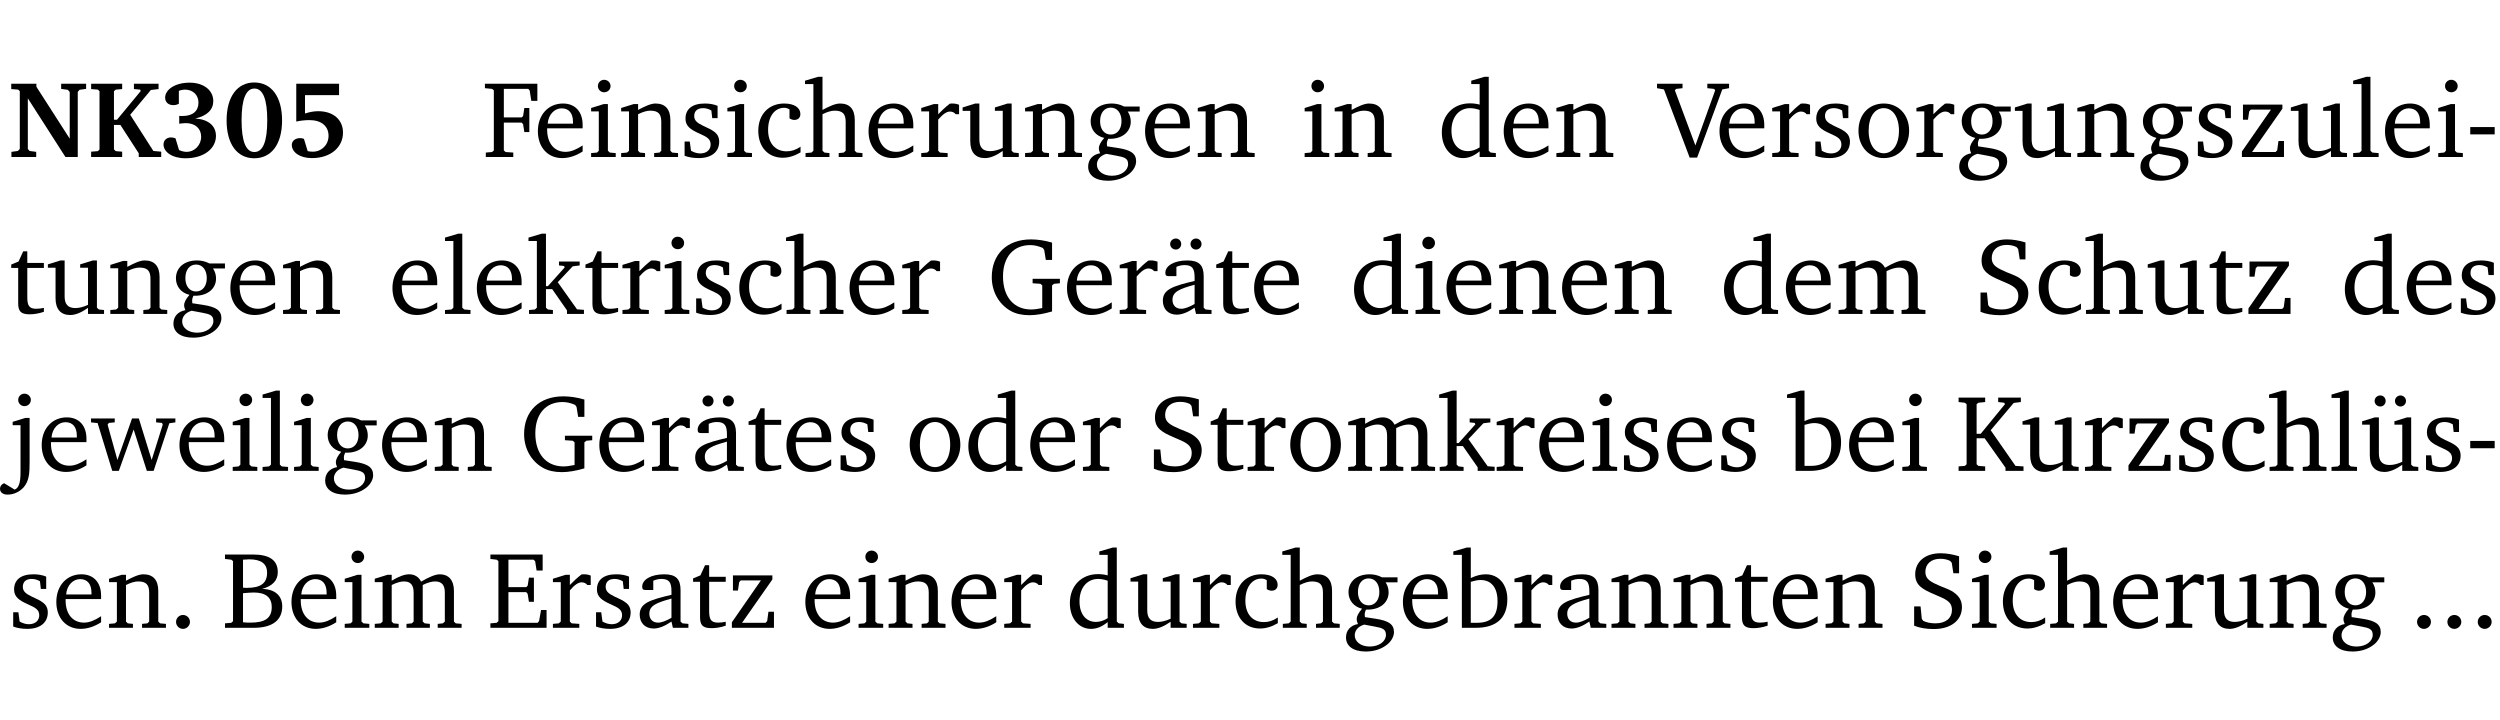 <?xml version="1.0" encoding="UTF-8" standalone="no"?>
<svg
   width="219.025pt"
   height="63.08pt"
   viewBox="0 0 219.025 63.08"
   version="1.2"
   id="svg535"
   sodipodi:docname="bd064799b044.pdf"
   xmlns:inkscape="http://www.inkscape.org/namespaces/inkscape"
   xmlns:sodipodi="http://sodipodi.sourceforge.net/DTD/sodipodi-0.dtd"
   xmlns:xlink="http://www.w3.org/1999/xlink"
   xmlns="http://www.w3.org/2000/svg"
   xmlns:svg="http://www.w3.org/2000/svg">
  <sodipodi:namedview
     id="namedview537"
     pagecolor="#ffffff"
     bordercolor="#000000"
     borderopacity="0.25"
     inkscape:showpageshadow="2"
     inkscape:pageopacity="0.0"
     inkscape:pagecheckerboard="0"
     inkscape:deskcolor="#d1d1d1"
     inkscape:document-units="pt" />
  <defs
     id="defs118">
    <g
       id="g116">
      <symbol
         overflow="visible"
         id="glyph0-0">
        <path
           style="stroke:none"
           d=""
           id="path2" />
      </symbol>
      <symbol
         overflow="visible"
         id="glyph0-1">
        <path
           style="stroke:none"
           d="M 0.25,0 H 2.422 V -0.453 L 1.844,-0.531 1.688,-0.703 v -4.438 L 4.984,0 H 6.062 v -5.703 l 0.156,-0.188 0.578,-0.078 v -0.453 h -2.188 v 0.453 l 0.578,0.078 0.172,0.188 v 4.094 L 2.438,-6.156 V -6.422 H 0.234 v 0.469 l 0.609,0.047 0.141,0.141 v 5.062 L 0.812,-0.531 0.25,-0.453 Z m 0,0"
           id="path5" />
      </symbol>
      <symbol
         overflow="visible"
         id="glyph0-2">
        <path
           style="stroke:none"
           d="M 0.281,0 H 3 V -0.469 L 2.438,-0.516 2.281,-0.672 V -2.812 h 0.562 l 1.609,2.484 V 0 h 1.969 V -0.469 L 5.734,-0.531 3.703,-3.703 5.516,-5.875 6.188,-5.953 v -0.469 H 4.031 v 0.469 L 4.578,-5.906 4.625,-5.781 2.547,-3.266 H 2.281 v -2.5 L 2.438,-5.906 3,-5.953 v -0.469 H 0.281 v 0.469 L 0.875,-5.906 1.016,-5.766 v 5.094 L 0.875,-0.516 0.281,-0.469 Z m 0,0"
           id="path8" />
      </symbol>
      <symbol
         overflow="visible"
         id="glyph0-3">
        <path
           style="stroke:none"
           d="m 3.188,-3.375 c 1.047,-0.234 1.578,-0.781 1.578,-1.531 0,-0.922 -0.812,-1.609 -2.078,-1.609 -1.297,0 -2.141,0.625 -2.141,1.312 0,0.391 0.281,0.656 0.703,0.656 0.188,0 0.344,-0.031 0.5,-0.125 v -1.125 C 1.938,-5.875 2.125,-5.906 2.281,-5.906 c 0.703,0 1.188,0.469 1.188,1.141 0,0.734 -0.5,1.172 -1.406,1.172 -0.078,0 -0.172,0 -0.281,-0.016 v 0.688 C 2.047,-2.953 2.25,-2.969 2.375,-2.969 c 0.812,0 1.328,0.484 1.328,1.188 0,0.734 -0.562,1.328 -1.281,1.328 -0.188,0 -0.406,-0.047 -0.656,-0.156 l -0.312,-1.031 C 1.312,-1.688 1.188,-1.719 1.078,-1.719 c -0.406,0 -0.672,0.25 -0.672,0.625 0,0.641 0.75,1.203 1.922,1.203 C 3.984,0.109 5,-0.766 5,-1.844 5,-2.719 4.359,-3.297 3.188,-3.375 Z m 0,0"
           id="path11" />
      </symbol>
      <symbol
         overflow="visible"
         id="glyph0-4">
        <path
           style="stroke:none"
           d="m 2.797,-6.531 c -1.469,0 -2.422,1.219 -2.422,3.328 0,2.109 0.953,3.312 2.422,3.312 1.484,0 2.438,-1.203 2.438,-3.312 0,-2.109 -0.953,-3.328 -2.438,-3.328 z M 2.812,-6 c 0.75,0 1.125,0.938 1.125,2.781 0,1.859 -0.375,2.781 -1.125,2.781 -0.75,0 -1.125,-0.938 -1.125,-2.797 C 1.688,-5.078 2.078,-6 2.812,-6 Z m 0,0"
           id="path14" />
      </symbol>
      <symbol
         overflow="visible"
         id="glyph0-5">
        <path
           style="stroke:none"
           d="m 0.922,-6.422 v 3.312 c 0.375,-0.078 0.766,-0.125 1.156,-0.125 1.047,0 1.672,0.531 1.672,1.375 0,0.797 -0.609,1.391 -1.375,1.391 -0.156,0 -0.297,-0.016 -0.453,-0.047 L 1.594,-1.594 c -0.125,-0.047 -0.25,-0.062 -0.344,-0.062 -0.438,0 -0.719,0.266 -0.719,0.594 0,0.625 0.672,1.156 1.766,1.156 1.641,0 2.719,-0.953 2.719,-2.234 0,-1.125 -0.844,-1.875 -2.172,-1.875 -0.359,0 -0.734,0.062 -1.156,0.203 v -1.609 h 2.984 v -1 z m 0,0"
           id="path17" />
      </symbol>
      <symbol
         overflow="visible"
         id="glyph1-0">
        <path
           style="stroke:none"
           d=""
           id="path20" />
      </symbol>
      <symbol
         overflow="visible"
         id="glyph1-1">
        <path
           style="stroke:none"
           d="M 0.312,0 H 2.719 V -0.391 L 2.047,-0.438 1.891,-0.578 v -2.438 h 1.562 L 3.578,-2.875 3.688,-2.188 H 4.125 V -4.297 H 3.688 l -0.109,0.703 -0.125,0.125 h -1.562 v -2.5 H 4.031 l 0.125,0.141 0.141,0.906 h 0.531 v -1.5 h -4.594 v 0.391 l 0.625,0.062 0.156,0.125 v 5.266 L 0.859,-0.438 0.312,-0.391 Z m 0,0"
           id="path23" />
      </symbol>
      <symbol
         overflow="visible"
         id="glyph1-2">
        <path
           style="stroke:none"
           d="m 4.281,-1.016 c -0.547,0.359 -1.016,0.562 -1.5,0.562 -0.969,0 -1.609,-0.734 -1.609,-1.953 0,-0.031 0,-0.078 0,-0.109 H 4.281 c 0,-0.109 0,-0.203 0,-0.297 0,-1.172 -0.672,-1.875 -1.719,-1.875 -1.281,0 -2.203,0.984 -2.203,2.422 0,1.406 0.859,2.359 2.125,2.359 0.609,0 1.219,-0.203 1.797,-0.578 z M 3.438,-2.922 H 1.219 c 0.062,-0.812 0.609,-1.344 1.219,-1.344 0.641,0 1,0.422 1,1.203 0,0.047 0,0.094 0,0.141 z m 0,0"
           id="path26" />
      </symbol>
      <symbol
         overflow="visible"
         id="glyph1-3">
        <path
           style="stroke:none"
           d="m 1.469,-6.766 c -0.297,0 -0.547,0.234 -0.547,0.547 0,0.312 0.25,0.547 0.547,0.547 0.312,0 0.562,-0.234 0.562,-0.547 0,-0.297 -0.25,-0.547 -0.562,-0.547 z m -0.031,2.125 -1.109,0.344 V -4 H 1 v 3.453 L 0.844,-0.391 0.328,-0.344 V 0 h 2.156 V -0.344 L 1.969,-0.391 1.797,-0.547 v -4.094 z m 0,0"
           id="path29" />
      </symbol>
      <symbol
         overflow="visible"
         id="glyph1-4">
        <path
           style="stroke:none"
           d="M 0.281,0 H 2.375 V -0.344 L 1.922,-0.391 1.766,-0.547 V -3.75 c 0.406,-0.203 0.766,-0.312 1.062,-0.312 0.703,0 0.969,0.281 0.969,0.984 v 2.531 l -0.156,0.156 -0.469,0.047 V 0 h 2.094 V -0.344 L 4.75,-0.391 4.594,-0.547 v -2.688 c 0,-0.969 -0.469,-1.453 -1.297,-1.453 -0.406,0 -0.891,0.219 -1.531,0.562 v -0.516 h -0.375 L 0.281,-4.297 V -4 h 0.688 v 3.453 L 0.797,-0.391 0.281,-0.344 Z m 0,0"
           id="path32" />
      </symbol>
      <symbol
         overflow="visible"
         id="glyph1-5">
        <path
           style="stroke:none"
           d="M 3.297,-4.484 C 2.969,-4.625 2.594,-4.688 2.172,-4.688 c -1.094,0 -1.688,0.484 -1.688,1.328 0,0.641 0.422,0.953 1.234,1.312 0.625,0.281 0.969,0.453 0.969,0.953 0,0.453 -0.344,0.781 -0.906,0.781 -0.266,0 -0.531,-0.078 -0.812,-0.234 l -0.109,-0.812 H 0.406 v 1.25 c 0.328,0.125 0.75,0.203 1.234,0.203 1.125,0 1.797,-0.547 1.797,-1.438 0,-0.359 -0.141,-0.641 -0.375,-0.828 -0.312,-0.25 -0.672,-0.391 -1,-0.547 C 1.516,-2.984 1.25,-3.188 1.25,-3.594 c 0,-0.438 0.281,-0.688 0.781,-0.688 0.234,0 0.469,0.062 0.719,0.203 l 0.078,0.672 h 0.469 z m 0,0"
           id="path35" />
      </symbol>
      <symbol
         overflow="visible"
         id="glyph1-6">
        <path
           style="stroke:none"
           d="m 4.062,-0.406 v -0.5 C 3.656,-0.625 3.266,-0.5 2.844,-0.5 c -0.984,0 -1.625,-0.688 -1.625,-1.875 0,-1.203 0.594,-1.938 1.406,-1.938 0.172,0 0.312,0.047 0.469,0.141 v 0.781 C 3.234,-3.297 3.375,-3.25 3.516,-3.25 c 0.328,0 0.531,-0.203 0.531,-0.516 C 4.047,-4.312 3.531,-4.688 2.625,-4.688 c -1.344,0 -2.266,0.953 -2.266,2.391 0,1.406 0.844,2.359 2.141,2.359 0.516,0 1.031,-0.156 1.562,-0.469 z m 0,0"
           id="path38" />
      </symbol>
      <symbol
         overflow="visible"
         id="glyph1-7">
        <path
           style="stroke:none"
           d="M 1.344,-7.031 0.188,-6.688 v 0.297 h 0.734 v 5.844 L 0.75,-0.391 0.234,-0.344 V 0 h 2.094 V -0.344 L 1.891,-0.391 1.719,-0.547 V -3.75 c 0.406,-0.203 0.766,-0.312 1.062,-0.312 0.703,0 0.969,0.281 0.969,0.984 v 2.531 l -0.172,0.156 -0.438,0.047 V 0 H 5.219 v -0.344 l -0.5,-0.047 -0.172,-0.156 v -2.688 c 0,-0.969 -0.453,-1.453 -1.281,-1.453 -0.422,0 -0.906,0.219 -1.547,0.562 v -2.906 z m 0,0"
           id="path41" />
      </symbol>
      <symbol
         overflow="visible"
         id="glyph1-8">
        <path
           style="stroke:none"
           d="m 0.281,0 h 2.312 V -0.344 L 1.922,-0.391 1.766,-0.547 V -3.281 c 0.391,-0.453 0.719,-0.703 1.031,-0.703 0.203,0 0.375,0.078 0.5,0.234 H 3.594 V -4.578 C 3.391,-4.656 3.219,-4.688 3.016,-4.688 c -0.078,0 -0.156,0 -0.234,0.016 C 2.438,-4.406 2.094,-4.094 1.766,-3.75 v -0.891 h -0.375 L 0.281,-4.297 V -4 h 0.688 v 3.453 L 0.797,-0.391 0.281,-0.344 Z m 0,0"
           id="path44" />
      </symbol>
      <symbol
         overflow="visible"
         id="glyph1-9">
        <path
           style="stroke:none"
           d="M 1.359,-4.688 0.25,-4.344 v 0.297 H 0.922 V -1.375 c 0,0.969 0.469,1.469 1.281,1.469 0.469,0 0.984,-0.219 1.562,-0.625 V 0 h 1.406 V -0.344 L 4.719,-0.391 4.547,-0.547 V -4.688 H 4.188 l -1.109,0.344 v 0.297 h 0.688 v 3.25 C 3.359,-0.609 3,-0.516 2.656,-0.516 c -0.641,0 -0.938,-0.328 -0.938,-1.016 V -4.688 Z m 0,0"
           id="path47" />
      </symbol>
      <symbol
         overflow="visible"
         id="glyph1-10">
        <path
           style="stroke:none"
           d="M 3.531,-4.422 C 3.172,-4.609 2.812,-4.688 2.453,-4.688 c -1.141,0 -1.859,0.641 -1.859,1.562 0,0.719 0.453,1.281 1.188,1.453 -0.312,0.359 -0.469,0.656 -0.469,0.906 0,0.156 0.047,0.297 0.109,0.438 C 0.766,-0.219 0.375,0.234 0.375,0.844 0.375,1.609 1.016,2.078 2.109,2.078 2.844,2.078 3.5,1.859 4,1.453 4.375,1.141 4.578,0.734 4.578,0.375 c 0,-0.703 -0.5,-1 -1.625,-1.172 L 2.031,-0.938 c 0,-0.109 -0.016,-0.188 -0.016,-0.234 0,-0.141 0.047,-0.297 0.109,-0.422 0.062,0 0.109,0 0.156,0 1.109,0 1.828,-0.641 1.828,-1.5 0,-0.328 -0.078,-0.609 -0.266,-0.891 h 1.047 v -0.438 z m -1.172,0.094 c 0.547,0 0.938,0.453 0.938,1.188 0,0.719 -0.391,1.172 -0.938,1.172 -0.562,0 -0.938,-0.453 -0.938,-1.172 0,-0.734 0.375,-1.188 0.938,-1.188 z M 1.969,-0.281 2.891,-0.109 C 3.562,0.016 3.875,0.109 3.875,0.625 c 0,0.547 -0.578,1.016 -1.422,1.016 -0.797,0 -1.312,-0.438 -1.312,-0.984 0,-0.422 0.297,-0.781 0.828,-0.938 z m 0,0"
           id="path50" />
      </symbol>
      <symbol
         overflow="visible"
         id="glyph1-11">
        <path
           style="stroke:none"
           d="M 3.656,-6.391 V -4.594 C 3.359,-4.672 3.078,-4.703 2.812,-4.703 c -1.453,0 -2.469,1.016 -2.469,2.547 0,1.344 0.797,2.25 1.844,2.25 0.531,0 0.984,-0.203 1.469,-0.594 V 0 H 5.078 V -0.344 L 4.625,-0.391 4.453,-0.547 V -7.031 H 4.094 L 2.922,-6.688 v 0.297 z m 0,5.547 C 3.312,-0.625 2.969,-0.516 2.625,-0.516 c -0.859,0 -1.438,-0.672 -1.438,-1.797 0,-1.203 0.672,-1.969 1.641,-1.969 0.219,0 0.516,0.047 0.828,0.156 z m 0,0"
           id="path53" />
      </symbol>
      <symbol
         overflow="visible"
         id="glyph1-12">
        <path
           style="stroke:none"
           d="m -0.219,-6.422 v 0.391 l 0.609,0.109 2.25,5.969 h 0.656 L 5.5,-5.922 6.094,-6.031 V -6.422 H 4.188 v 0.391 l 0.594,0.062 0.094,0.125 -1.734,4.828 -1.797,-4.828 0.109,-0.125 0.562,-0.062 v -0.391 z m 0,0"
           id="path56" />
      </symbol>
      <symbol
         overflow="visible"
         id="glyph1-13">
        <path
           style="stroke:none"
           d="m 2.578,-4.688 c -1.297,0 -2.219,0.953 -2.219,2.391 0,1.406 0.938,2.391 2.219,2.391 1.281,0 2.219,-0.984 2.219,-2.391 0,-1.422 -0.938,-2.391 -2.219,-2.391 z m 0,0.406 c 0.766,0 1.328,0.75 1.328,1.984 0,1.234 -0.562,1.969 -1.328,1.969 -0.766,0 -1.328,-0.75 -1.328,-1.969 0,-1.25 0.547,-1.984 1.328,-1.984 z m 0,0"
           id="path59" />
      </symbol>
      <symbol
         overflow="visible"
         id="glyph1-14">
        <path
           style="stroke:none"
           d="M 0.438,0 H 4.125 V -1.406 H 3.641 L 3.531,-0.594 3.391,-0.438 h -2.062 l 2.656,-3.797 V -4.594 H 0.531 v 1.328 h 0.438 L 1.078,-4 1.219,-4.156 H 2.984 L 0.438,-0.484 Z m 0,0"
           id="path62" />
      </symbol>
      <symbol
         overflow="visible"
         id="glyph1-15">
        <path
           style="stroke:none"
           d="M 0.266,0 H 2.5 V -0.344 L 1.953,-0.391 1.781,-0.547 V -7.031 H 1.422 l -1.156,0.344 v 0.297 H 1 v 5.844 l -0.172,0.156 -0.562,0.047 z m 0,0"
           id="path65" />
      </symbol>
      <symbol
         overflow="visible"
         id="glyph1-16">
        <path
           style="stroke:none"
           d="m 0.453,-2.625 v 0.641 H 2.594 V -2.625 Z m 0,0"
           id="path68" />
      </symbol>
      <symbol
         overflow="visible"
         id="glyph1-17">
        <path
           style="stroke:none"
           d="m 0.844,-4.031 v 3.094 c 0,0.672 0.203,0.969 1,0.969 0.359,0 0.797,-0.062 1.25,-0.219 v -0.344 c -0.219,0.047 -0.438,0.078 -0.672,0.078 -0.656,0 -0.781,-0.328 -0.781,-1.047 V -4.031 H 3.094 v -0.438 H 1.641 V -5.484 H 1.281 L 0.875,-4.594 0.234,-4.328 v 0.297 z m 0,0"
           id="path71" />
      </symbol>
      <symbol
         overflow="visible"
         id="glyph1-18">
        <path
           style="stroke:none"
           d="m 0.234,0 h 2.094 v -0.344 l -0.438,-0.047 -0.172,-0.156 v -1.625 H 2.266 L 3.562,-0.312 V 0 H 5.047 V -0.359 L 4.438,-0.406 2.75,-2.781 4.062,-4.172 4.672,-4.25 v -0.344 h -1.812 V -4.25 l 0.438,0.047 0.062,0.125 -1.469,1.641 H 1.719 v -4.594 h -0.375 L 0.188,-6.688 v 0.297 h 0.734 v 5.844 L 0.75,-0.391 0.234,-0.344 Z m 0,0"
           id="path74" />
      </symbol>
      <symbol
         overflow="visible"
         id="glyph1-19">
        <path
           style="stroke:none"
           d="M 3.984,-3.078 V -2.688 l 0.688,0.047 L 4.828,-2.5 v 1.984 c -0.375,0.078 -0.703,0.125 -0.969,0.125 -1.5,0 -2.469,-1.078 -2.469,-2.891 0,-1.719 0.922,-2.75 2.391,-2.75 0.375,0 0.734,0.094 1.094,0.25 L 5,-5.609 l 0.141,0.875 H 5.688 V -6.25 C 5.047,-6.438 4.422,-6.531 3.844,-6.531 c -2.109,0 -3.438,1.297 -3.438,3.312 0,1.266 0.625,2.375 1.656,2.953 0.438,0.25 1,0.375 1.641,0.375 C 4.281,0.109 4.938,0 5.688,-0.219 V -2.5 L 5.859,-2.641 6.375,-2.688 v -0.391 z m 0,0"
           id="path77" />
      </symbol>
      <symbol
         overflow="visible"
         id="glyph1-20">
        <path
           style="stroke:none"
           d="M 3.188,-0.547 3.312,0 H 4.672 V -0.344 L 4.156,-0.391 3.984,-0.547 V -3.312 c 0,-0.969 -0.422,-1.375 -1.422,-1.375 -1.203,0 -1.938,0.484 -1.938,1.078 0,0.219 0.078,0.297 0.297,0.297 H 1.594 V -4.125 c 0.25,-0.109 0.484,-0.156 0.719,-0.156 0.688,0 0.875,0.328 0.875,1.078 v 0.312 C 1.281,-2.438 0.406,-2.156 0.406,-1.156 c 0,0.719 0.469,1.219 1.219,1.219 0.453,0 0.969,-0.203 1.562,-0.609 z m 0,-0.328 C 2.719,-0.609 2.328,-0.453 2.016,-0.453 1.531,-0.453 1.25,-0.766 1.25,-1.234 1.25,-1.938 1.844,-2.188 3.188,-2.562 Z M 1.547,-6.609 c -0.281,0 -0.5,0.219 -0.5,0.484 0,0.266 0.219,0.484 0.5,0.484 0.266,0 0.469,-0.219 0.469,-0.484 0,-0.266 -0.203,-0.484 -0.469,-0.484 z m 1.766,0 c -0.266,0 -0.484,0.219 -0.484,0.484 0,0.266 0.219,0.484 0.484,0.484 0.266,0 0.484,-0.219 0.484,-0.484 0,-0.266 -0.219,-0.484 -0.484,-0.484 z m 0,0"
           id="path80" />
      </symbol>
      <symbol
         overflow="visible"
         id="glyph1-21">
        <path
           style="stroke:none"
           d="M 4.344,-4.047 C 4.125,-4.469 3.766,-4.688 3.297,-4.688 c -0.406,0 -0.906,0.188 -1.531,0.562 v -0.516 h -0.375 L 0.281,-4.297 V -4 h 0.688 v 3.453 L 0.797,-0.391 0.281,-0.344 V 0 H 2.375 V -0.344 L 1.922,-0.391 1.766,-0.547 V -3.75 C 2.188,-3.953 2.531,-4.062 2.844,-4.062 c 0.578,0 0.844,0.312 0.844,0.984 v 2.531 L 3.531,-0.391 3.062,-0.344 V 0 H 5.109 V -0.344 L 4.656,-0.391 4.484,-0.547 V -3.75 c 0.406,-0.203 0.781,-0.312 1.078,-0.312 0.594,0 0.859,0.312 0.859,0.984 v 2.531 L 6.25,-0.391 5.797,-0.344 V 0 h 2.094 V -0.344 L 7.375,-0.391 7.219,-0.547 v -2.688 c 0,-0.953 -0.484,-1.453 -1.234,-1.453 -0.375,0 -0.922,0.219 -1.641,0.641 z m 0,0"
           id="path83" />
      </symbol>
      <symbol
         overflow="visible"
         id="glyph1-22">
        <path
           style="stroke:none"
           d="m 0.578,-0.188 c 0.438,0.188 1.031,0.297 1.719,0.297 1.531,0 2.469,-0.781 2.469,-1.922 0,-0.422 -0.141,-0.766 -0.422,-1.047 -0.438,-0.438 -0.953,-0.578 -1.438,-0.781 -0.875,-0.375 -1.344,-0.609 -1.344,-1.25 0,-0.703 0.5,-1.156 1.312,-1.156 0.328,0 0.609,0.062 0.859,0.188 L 3.875,-5.688 4.016,-4.781 h 0.5 V -6.266 C 3.953,-6.438 3.406,-6.531 2.891,-6.531 c -1.359,0 -2.219,0.75 -2.219,1.844 0,0.922 0.562,1.281 1.625,1.734 1.047,0.453 1.594,0.625 1.594,1.406 0,0.672 -0.516,1.156 -1.438,1.156 -0.438,0 -0.797,-0.078 -1.078,-0.219 L 1.25,-0.781 1.141,-1.875 h -0.562 z m 0,0"
           id="path86" />
      </symbol>
      <symbol
         overflow="visible"
         id="glyph1-23">
        <path
           style="stroke:none"
           d="m 1.047,-4 v 4.156 c 0,0.875 -0.156,1.359 -0.516,1.484 l -0.922,-0.562 C -0.625,1.172 -0.75,1.359 -0.75,1.562 c 0,0.312 0.25,0.516 0.656,0.516 0.531,0 1.016,-0.219 1.391,-0.609 C 1.812,0.891 1.844,0.188 1.844,-0.797 v -3.844 h -0.375 l -1.109,0.344 V -4 Z M 0.844,-6.219 c 0,0.312 0.25,0.547 0.547,0.547 0.312,0 0.562,-0.234 0.562,-0.547 0,-0.297 -0.25,-0.547 -0.562,-0.547 -0.297,0 -0.547,0.234 -0.547,0.547 z m 0,0"
           id="path89" />
      </symbol>
      <symbol
         overflow="visible"
         id="glyph1-24">
        <path
           style="stroke:none"
           d="M -0.016,-4.594 V -4.25 L 0.562,-4.188 1.844,0 H 2.422 L 3.719,-3.625 4.875,0 H 5.469 L 6.844,-4.172 7.375,-4.25 V -4.594 H 5.688 V -4.25 l 0.516,0.047 0.062,0.156 -0.969,3.094 -1.125,-3.641 H 3.578 L 2.297,-0.953 1.438,-4.047 1.547,-4.203 2.062,-4.25 v -0.344 z m 0,0"
           id="path92" />
      </symbol>
      <symbol
         overflow="visible"
         id="glyph1-25">
        <path
           style="stroke:none"
           d="M 1.25,-7.031 0.078,-6.688 v 0.297 h 0.75 V 0 h 1.219 C 3.875,0 4.812,-0.875 4.812,-2.516 4.812,-3.812 4.047,-4.688 2.922,-4.688 c -0.422,0 -0.844,0.109 -1.312,0.328 V -7.031 Z M 1.609,-0.438 V -4.031 C 1.938,-4.125 2.219,-4.188 2.453,-4.188 c 0.953,0 1.5,0.656 1.5,1.859 0,1.312 -0.562,1.891 -1.812,1.891 -0.047,0 -0.234,0 -0.531,0 z m 0,0"
           id="path95" />
      </symbol>
      <symbol
         overflow="visible"
         id="glyph1-26">
        <path
           style="stroke:none"
           d="M 0.312,0 H 2.641 V -0.391 L 2.047,-0.438 1.891,-0.578 v -2.281 H 2.594 L 4.422,-0.281 V 0 H 6 V -0.391 L 5.297,-0.438 3.125,-3.562 5.141,-5.953 5.766,-6.031 V -6.422 H 3.781 v 0.391 l 0.531,0.062 0.062,0.125 L 2.25,-3.25 H 1.891 v -2.594 l 0.156,-0.125 0.594,-0.062 V -6.422 H 0.312 v 0.391 l 0.547,0.062 0.156,0.125 v 5.266 L 0.859,-0.438 0.312,-0.391 Z m 0,0"
           id="path98" />
      </symbol>
      <symbol
         overflow="visible"
         id="glyph1-27">
        <path
           style="stroke:none"
           d="M 1.359,-4.688 0.25,-4.344 v 0.297 H 0.922 V -1.375 c 0,0.969 0.469,1.469 1.281,1.469 0.469,0 0.984,-0.219 1.562,-0.625 V 0 h 1.406 V -0.344 L 4.719,-0.391 4.547,-0.547 V -4.688 H 4.188 l -1.109,0.344 v 0.297 h 0.688 v 3.25 C 3.359,-0.609 3,-0.516 2.656,-0.516 c -0.641,0 -0.938,-0.328 -0.938,-1.016 V -4.688 Z M 1.844,-6.609 c -0.281,0 -0.5,0.219 -0.5,0.484 0,0.266 0.219,0.484 0.5,0.484 0.266,0 0.469,-0.219 0.469,-0.484 0,-0.266 -0.203,-0.484 -0.469,-0.484 z m 1.766,0 c -0.266,0 -0.484,0.219 -0.484,0.484 0,0.266 0.219,0.484 0.484,0.484 0.266,0 0.484,-0.219 0.484,-0.484 0,-0.266 -0.219,-0.484 -0.484,-0.484 z m 0,0"
           id="path101" />
      </symbol>
      <symbol
         overflow="visible"
         id="glyph1-28">
        <path
           style="stroke:none"
           d="M 1.328,-1.125 C 1,-1.125 0.719,-0.859 0.719,-0.516 0.719,-0.172 1,0.094 1.328,0.094 1.656,0.094 1.938,-0.188 1.938,-0.516 1.938,-0.859 1.656,-1.125 1.328,-1.125 Z m 0,0"
           id="path104" />
      </symbol>
      <symbol
         overflow="visible"
         id="glyph1-29">
        <path
           style="stroke:none"
           d="m 0.312,-6.422 v 0.391 l 0.547,0.062 0.156,0.125 v 5.266 L 0.859,-0.438 0.312,-0.391 V 0 h 2.531 c 1.625,0 2.484,-0.672 2.484,-1.875 0,-0.938 -0.641,-1.516 -1.766,-1.531 0.906,-0.25 1.375,-0.734 1.375,-1.469 0,-1.047 -0.719,-1.547 -2.188,-1.547 z m 1.578,2.906 V -5.969 C 2.125,-5.969 2.297,-6 2.422,-6 3.484,-6 4,-5.609 4,-4.828 4,-3.906 3.438,-3.5 2.25,-3.5 c -0.125,0 -0.234,0 -0.359,-0.016 z m 0,3.031 V -3.031 c 0.359,-0.031 0.688,-0.062 0.938,-0.062 1.047,0 1.578,0.422 1.578,1.281 0,0.969 -0.594,1.359 -1.875,1.359 -0.203,0 -0.422,0 -0.641,-0.031 z m 0,0"
           id="path107" />
      </symbol>
      <symbol
         overflow="visible"
         id="glyph1-30">
        <path
           style="stroke:none"
           d="M 0.312,0 H 5.234 V -1.562 H 4.75 l -0.172,0.969 -0.125,0.156 h -2.562 V -3.125 h 1.562 l 0.125,0.156 0.109,0.688 H 4.125 V -4.391 H 3.688 l -0.109,0.703 -0.125,0.125 h -1.562 V -5.969 H 4.094 l 0.141,0.141 0.125,0.812 h 0.531 v -1.406 H 0.312 v 0.391 l 0.547,0.062 0.156,0.125 v 5.266 L 0.859,-0.438 0.312,-0.391 Z m 0,0"
           id="path110" />
      </symbol>
      <symbol
         overflow="visible"
         id="glyph1-31">
        <path
           style="stroke:none"
           d="M 3.188,-0.547 3.312,0 H 4.672 V -0.344 L 4.156,-0.391 3.984,-0.547 V -3.312 c 0,-0.969 -0.422,-1.375 -1.422,-1.375 -1.203,0 -1.938,0.484 -1.938,1.078 0,0.219 0.078,0.297 0.297,0.297 H 1.594 V -4.125 c 0.25,-0.109 0.484,-0.156 0.719,-0.156 0.688,0 0.875,0.328 0.875,1.078 v 0.312 C 1.281,-2.438 0.406,-2.156 0.406,-1.156 c 0,0.719 0.469,1.219 1.219,1.219 0.453,0 0.969,-0.203 1.562,-0.609 z m 0,-0.328 C 2.719,-0.609 2.328,-0.453 2.016,-0.453 1.531,-0.453 1.25,-0.766 1.25,-1.234 1.25,-1.938 1.844,-2.188 3.188,-2.562 Z m 0,0"
           id="path113" />
      </symbol>
    </g>
  </defs>
  <g
     id="surface1"
     transform="translate(-46.022,-104.995)">
    <path
       style="fill:none;stroke:#000000;stroke-width:0.01;stroke-linecap:butt;stroke-linejoin:miter;stroke-miterlimit:10;stroke-opacity:0.01"
       d="M 3.4375e-4,-0.001 H 218.27"
       transform="matrix(1,0,0,-1,46.777,104.999)"
       id="path120" />
    <g
       style="fill:#000000;fill-opacity:1"
       id="g132">
      <use
         xlink:href="#glyph0-1"
         x="46.772"
         y="118.752"
         id="use122" />
      <use
         xlink:href="#glyph0-2"
         x="53.725"
         y="118.752"
         id="use124" />
      <use
         xlink:href="#glyph0-3"
         x="59.942"
         y="118.752"
         id="use126" />
      <use
         xlink:href="#glyph0-4"
         x="65.499"
         y="118.752"
         id="use128" />
      <use
         xlink:href="#glyph0-5"
         x="71.056"
         y="118.752"
         id="use130" />
    </g>
    <g
       style="fill:#000000;fill-opacity:1"
       id="g136">
      <use
         xlink:href="#glyph1-1"
         x="88.272"
         y="118.752"
         id="use134" />
    </g>
    <g
       style="fill:#000000;fill-opacity:1"
       id="g166">
      <use
         xlink:href="#glyph1-2"
         x="92.786"
         y="118.752"
         id="use138" />
      <use
         xlink:href="#glyph1-3"
         x="97.482"
         y="118.752"
         id="use140" />
      <use
         xlink:href="#glyph1-4"
         x="100.16"
         y="118.752"
         id="use142" />
      <use
         xlink:href="#glyph1-5"
         x="105.593"
         y="118.752"
         id="use144" />
      <use
         xlink:href="#glyph1-3"
         x="109.418"
         y="118.752"
         id="use146" />
      <use
         xlink:href="#glyph1-6"
         x="112.096"
         y="118.752"
         id="use148" />
      <use
         xlink:href="#glyph1-7"
         x="116.362"
         y="118.752"
         id="use150" />
      <use
         xlink:href="#glyph1-2"
         x="121.756"
         y="118.752"
         id="use152" />
      <use
         xlink:href="#glyph1-8"
         x="126.452"
         y="118.752"
         id="use154" />
      <use
         xlink:href="#glyph1-9"
         x="130.106"
         y="118.752"
         id="use156" />
      <use
         xlink:href="#glyph1-4"
         x="135.548"
         y="118.752"
         id="use158" />
      <use
         xlink:href="#glyph1-10"
         x="140.98"
         y="118.752"
         id="use160" />
      <use
         xlink:href="#glyph1-2"
         x="145.982"
         y="118.752"
         id="use162" />
      <use
         xlink:href="#glyph1-4"
         x="150.678"
         y="118.752"
         id="use164" />
    </g>
    <g
       style="fill:#000000;fill-opacity:1"
       id="g172">
      <use
         xlink:href="#glyph1-3"
         x="159.994"
         y="118.752"
         id="use168" />
      <use
         xlink:href="#glyph1-4"
         x="162.672"
         y="118.752"
         id="use170" />
    </g>
    <g
       style="fill:#000000;fill-opacity:1"
       id="g180">
      <use
         xlink:href="#glyph1-11"
         x="171.997"
         y="118.752"
         id="use174" />
      <use
         xlink:href="#glyph1-2"
         x="177.401"
         y="118.752"
         id="use176" />
      <use
         xlink:href="#glyph1-4"
         x="182.097"
         y="118.752"
         id="use178" />
    </g>
    <g
       style="fill:#000000;fill-opacity:1"
       id="g184">
      <use
         xlink:href="#glyph1-12"
         x="191.412"
         y="118.752"
         id="use182" />
    </g>
    <g
       style="fill:#000000;fill-opacity:1"
       id="g218">
      <use
         xlink:href="#glyph1-2"
         x="196.309"
         y="118.752"
         id="use186" />
      <use
         xlink:href="#glyph1-8"
         x="201.005"
         y="118.752"
         id="use188" />
      <use
         xlink:href="#glyph1-5"
         x="204.659"
         y="118.752"
         id="use190" />
      <use
         xlink:href="#glyph1-13"
         x="208.484"
         y="118.752"
         id="use192" />
      <use
         xlink:href="#glyph1-8"
         x="213.64"
         y="118.752"
         id="use194" />
      <use
         xlink:href="#glyph1-10"
         x="217.293"
         y="118.752"
         id="use196" />
      <use
         xlink:href="#glyph1-9"
         x="222.295"
         y="118.752"
         id="use198" />
      <use
         xlink:href="#glyph1-4"
         x="227.737"
         y="118.752"
         id="use200" />
      <use
         xlink:href="#glyph1-10"
         x="233.17"
         y="118.752"
         id="use202" />
      <use
         xlink:href="#glyph1-5"
         x="238.172"
         y="118.752"
         id="use204" />
      <use
         xlink:href="#glyph1-14"
         x="241.997"
         y="118.752"
         id="use206" />
      <use
         xlink:href="#glyph1-9"
         x="246.473"
         y="118.752"
         id="use208" />
      <use
         xlink:href="#glyph1-15"
         x="251.915"
         y="118.752"
         id="use210" />
      <use
         xlink:href="#glyph1-2"
         x="254.613"
         y="118.752"
         id="use212" />
      <use
         xlink:href="#glyph1-3"
         x="259.309"
         y="118.752"
         id="use214" />
      <use
         xlink:href="#glyph1-16"
         x="261.987"
         y="118.752"
         id="use216" />
    </g>
    <g
       style="fill:#000000;fill-opacity:1"
       id="g232">
      <use
         xlink:href="#glyph1-17"
         x="46.772"
         y="132.5"
         id="use220" />
      <use
         xlink:href="#glyph1-9"
         x="49.966"
         y="132.5"
         id="use222" />
      <use
         xlink:href="#glyph1-4"
         x="55.408"
         y="132.5"
         id="use224" />
      <use
         xlink:href="#glyph1-10"
         x="60.841"
         y="132.5"
         id="use226" />
      <use
         xlink:href="#glyph1-2"
         x="65.843"
         y="132.5"
         id="use228" />
      <use
         xlink:href="#glyph1-4"
         x="70.539"
         y="132.5"
         id="use230" />
    </g>
    <g
       style="fill:#000000;fill-opacity:1"
       id="g258">
      <use
         xlink:href="#glyph1-2"
         x="80.046"
         y="132.5"
         id="use234" />
      <use
         xlink:href="#glyph1-15"
         x="84.742"
         y="132.5"
         id="use236" />
      <use
         xlink:href="#glyph1-2"
         x="87.439"
         y="132.5"
         id="use238" />
      <use
         xlink:href="#glyph1-18"
         x="92.135"
         y="132.5"
         id="use240" />
      <use
         xlink:href="#glyph1-17"
         x="97.08"
         y="132.5"
         id="use242" />
      <use
         xlink:href="#glyph1-8"
         x="100.274"
         y="132.5"
         id="use244" />
      <use
         xlink:href="#glyph1-3"
         x="103.928"
         y="132.5"
         id="use246" />
      <use
         xlink:href="#glyph1-5"
         x="106.606"
         y="132.5"
         id="use248" />
      <use
         xlink:href="#glyph1-6"
         x="110.431"
         y="132.5"
         id="use250" />
      <use
         xlink:href="#glyph1-7"
         x="114.697"
         y="132.5"
         id="use252" />
      <use
         xlink:href="#glyph1-2"
         x="120.091"
         y="132.5"
         id="use254" />
      <use
         xlink:href="#glyph1-8"
         x="124.787"
         y="132.5"
         id="use256" />
    </g>
    <g
       style="fill:#000000;fill-opacity:1"
       id="g272">
      <use
         xlink:href="#glyph1-19"
         x="132.505"
         y="132.5"
         id="use260" />
      <use
         xlink:href="#glyph1-2"
         x="139.143"
         y="132.5"
         id="use262" />
      <use
         xlink:href="#glyph1-8"
         x="143.839"
         y="132.5"
         id="use264" />
      <use
         xlink:href="#glyph1-20"
         x="147.493"
         y="132.5"
         id="use266" />
      <use
         xlink:href="#glyph1-17"
         x="152.342"
         y="132.5"
         id="use268" />
      <use
         xlink:href="#glyph1-2"
         x="155.536"
         y="132.5"
         id="use270" />
    </g>
    <g
       style="fill:#000000;fill-opacity:1"
       id="g286">
      <use
         xlink:href="#glyph1-11"
         x="164.306"
         y="132.5"
         id="use274" />
      <use
         xlink:href="#glyph1-3"
         x="169.71"
         y="132.5"
         id="use276" />
      <use
         xlink:href="#glyph1-2"
         x="172.388"
         y="132.5"
         id="use278" />
      <use
         xlink:href="#glyph1-4"
         x="177.084"
         y="132.5"
         id="use280" />
      <use
         xlink:href="#glyph1-2"
         x="182.517"
         y="132.5"
         id="use282" />
      <use
         xlink:href="#glyph1-4"
         x="187.213"
         y="132.5"
         id="use284" />
    </g>
    <g
       style="fill:#000000;fill-opacity:1"
       id="g294">
      <use
         xlink:href="#glyph1-11"
         x="196.72"
         y="132.5"
         id="use288" />
      <use
         xlink:href="#glyph1-2"
         x="202.123"
         y="132.5"
         id="use290" />
      <use
         xlink:href="#glyph1-21"
         x="206.819"
         y="132.5"
         id="use292" />
    </g>
    <g
       style="fill:#000000;fill-opacity:1"
       id="g308">
      <use
         xlink:href="#glyph1-22"
         x="218.956"
         y="132.5"
         id="use296" />
      <use
         xlink:href="#glyph1-6"
         x="224.274"
         y="132.5"
         id="use298" />
      <use
         xlink:href="#glyph1-7"
         x="228.54"
         y="132.5"
         id="use300" />
      <use
         xlink:href="#glyph1-9"
         x="233.934"
         y="132.5"
         id="use302" />
      <use
         xlink:href="#glyph1-17"
         x="239.376"
         y="132.5"
         id="use304" />
      <use
         xlink:href="#glyph1-14"
         x="242.57"
         y="132.5"
         id="use306" />
    </g>
    <g
       style="fill:#000000;fill-opacity:1"
       id="g316">
      <use
         xlink:href="#glyph1-11"
         x="251.111"
         y="132.5"
         id="use310" />
      <use
         xlink:href="#glyph1-2"
         x="256.515"
         y="132.5"
         id="use312" />
      <use
         xlink:href="#glyph1-5"
         x="261.211"
         y="132.5"
         id="use314" />
    </g>
    <g
       style="fill:#000000;fill-opacity:1"
       id="g338">
      <use
         xlink:href="#glyph1-23"
         x="46.772"
         y="146.249"
         id="use318" />
      <use
         xlink:href="#glyph1-2"
         x="49.316"
         y="146.249"
         id="use320" />
      <use
         xlink:href="#glyph1-24"
         x="54.012"
         y="146.249"
         id="use322" />
      <use
         xlink:href="#glyph1-2"
         x="61.386"
         y="146.249"
         id="use324" />
      <use
         xlink:href="#glyph1-3"
         x="66.082"
         y="146.249"
         id="use326" />
      <use
         xlink:href="#glyph1-15"
         x="68.76"
         y="146.249"
         id="use328" />
      <use
         xlink:href="#glyph1-3"
         x="71.457"
         y="146.249"
         id="use330" />
      <use
         xlink:href="#glyph1-10"
         x="74.135"
         y="146.249"
         id="use332" />
      <use
         xlink:href="#glyph1-2"
         x="79.137"
         y="146.249"
         id="use334" />
      <use
         xlink:href="#glyph1-4"
         x="83.833"
         y="146.249"
         id="use336" />
    </g>
    <g
       style="fill:#000000;fill-opacity:1"
       id="g354">
      <use
         xlink:href="#glyph1-19"
         x="91.532"
         y="146.249"
         id="use340" />
      <use
         xlink:href="#glyph1-2"
         x="98.17"
         y="146.249"
         id="use342" />
      <use
         xlink:href="#glyph1-8"
         x="102.866"
         y="146.249"
         id="use344" />
      <use
         xlink:href="#glyph1-20"
         x="106.52"
         y="146.249"
         id="use346" />
      <use
         xlink:href="#glyph1-17"
         x="111.369"
         y="146.249"
         id="use348" />
      <use
         xlink:href="#glyph1-2"
         x="114.563"
         y="146.249"
         id="use350" />
      <use
         xlink:href="#glyph1-5"
         x="119.259"
         y="146.249"
         id="use352" />
    </g>
    <g
       style="fill:#000000;fill-opacity:1"
       id="g364">
      <use
         xlink:href="#glyph1-13"
         x="125.361"
         y="146.249"
         id="use356" />
      <use
         xlink:href="#glyph1-11"
         x="130.516"
         y="146.249"
         id="use358" />
      <use
         xlink:href="#glyph1-2"
         x="135.92"
         y="146.249"
         id="use360" />
      <use
         xlink:href="#glyph1-8"
         x="140.616"
         y="146.249"
         id="use362" />
    </g>
    <g
       style="fill:#000000;fill-opacity:1"
       id="g390">
      <use
         xlink:href="#glyph1-22"
         x="146.536"
         y="146.249"
         id="use366" />
      <use
         xlink:href="#glyph1-17"
         x="151.854"
         y="146.249"
         id="use368" />
      <use
         xlink:href="#glyph1-8"
         x="155.048"
         y="146.249"
         id="use370" />
      <use
         xlink:href="#glyph1-13"
         x="158.702"
         y="146.249"
         id="use372" />
      <use
         xlink:href="#glyph1-21"
         x="163.857"
         y="146.249"
         id="use374" />
      <use
         xlink:href="#glyph1-18"
         x="171.92"
         y="146.249"
         id="use376" />
      <use
         xlink:href="#glyph1-8"
         x="176.864"
         y="146.249"
         id="use378" />
      <use
         xlink:href="#glyph1-2"
         x="180.518"
         y="146.249"
         id="use380" />
      <use
         xlink:href="#glyph1-3"
         x="185.214"
         y="146.249"
         id="use382" />
      <use
         xlink:href="#glyph1-5"
         x="187.892"
         y="146.249"
         id="use384" />
      <use
         xlink:href="#glyph1-2"
         x="191.717"
         y="146.249"
         id="use386" />
      <use
         xlink:href="#glyph1-5"
         x="196.413"
         y="146.249"
         id="use388" />
    </g>
    <g
       style="fill:#000000;fill-opacity:1"
       id="g398">
      <use
         xlink:href="#glyph1-25"
         x="202.506"
         y="146.249"
         id="use392" />
      <use
         xlink:href="#glyph1-2"
         x="207.661"
         y="146.249"
         id="use394" />
      <use
         xlink:href="#glyph1-3"
         x="212.357"
         y="146.249"
         id="use396" />
    </g>
    <g
       style="fill:#000000;fill-opacity:1"
       id="g402">
      <use
         xlink:href="#glyph1-26"
         x="217.302"
         y="146.249"
         id="use400" />
    </g>
    <g
       style="fill:#000000;fill-opacity:1"
       id="g424">
      <use
         xlink:href="#glyph1-9"
         x="222.964"
         y="146.249"
         id="use404" />
      <use
         xlink:href="#glyph1-8"
         x="228.406"
         y="146.249"
         id="use406" />
      <use
         xlink:href="#glyph1-14"
         x="232.059"
         y="146.249"
         id="use408" />
      <use
         xlink:href="#glyph1-5"
         x="236.535"
         y="146.249"
         id="use410" />
      <use
         xlink:href="#glyph1-6"
         x="240.361"
         y="146.249"
         id="use412" />
      <use
         xlink:href="#glyph1-7"
         x="244.627"
         y="146.249"
         id="use414" />
      <use
         xlink:href="#glyph1-15"
         x="250.021"
         y="146.249"
         id="use416" />
      <use
         xlink:href="#glyph1-27"
         x="252.718"
         y="146.249"
         id="use418" />
      <use
         xlink:href="#glyph1-5"
         x="258.16"
         y="146.249"
         id="use420" />
      <use
         xlink:href="#glyph1-16"
         x="261.986"
         y="146.249"
         id="use422" />
    </g>
    <g
       style="fill:#000000;fill-opacity:1"
       id="g434">
      <use
         xlink:href="#glyph1-5"
         x="46.772"
         y="159.997"
         id="use426" />
      <use
         xlink:href="#glyph1-2"
         x="50.598"
         y="159.997"
         id="use428" />
      <use
         xlink:href="#glyph1-4"
         x="55.294"
         y="159.997"
         id="use430" />
      <use
         xlink:href="#glyph1-28"
         x="60.726"
         y="159.997"
         id="use432" />
    </g>
    <g
       style="fill:#000000;fill-opacity:1"
       id="g444">
      <use
         xlink:href="#glyph1-29"
         x="65.422"
         y="159.997"
         id="use436" />
      <use
         xlink:href="#glyph1-2"
         x="71.199"
         y="159.997"
         id="use438" />
      <use
         xlink:href="#glyph1-3"
         x="75.895"
         y="159.997"
         id="use440" />
      <use
         xlink:href="#glyph1-21"
         x="78.573"
         y="159.997"
         id="use442" />
    </g>
    <g
       style="fill:#000000;fill-opacity:1"
       id="g458">
      <use
         xlink:href="#glyph1-30"
         x="88.673"
         y="159.997"
         id="use446" />
      <use
         xlink:href="#glyph1-8"
         x="94.182"
         y="159.997"
         id="use448" />
      <use
         xlink:href="#glyph1-5"
         x="97.835"
         y="159.997"
         id="use450" />
      <use
         xlink:href="#glyph1-31"
         x="101.661"
         y="159.997"
         id="use452" />
      <use
         xlink:href="#glyph1-17"
         x="106.51"
         y="159.997"
         id="use454" />
      <use
         xlink:href="#glyph1-14"
         x="109.704"
         y="159.997"
         id="use456" />
    </g>
    <g
       style="fill:#000000;fill-opacity:1"
       id="g470">
      <use
         xlink:href="#glyph1-2"
         x="116.218"
         y="159.997"
         id="use460" />
      <use
         xlink:href="#glyph1-3"
         x="120.914"
         y="159.997"
         id="use462" />
      <use
         xlink:href="#glyph1-4"
         x="123.592"
         y="159.997"
         id="use464" />
      <use
         xlink:href="#glyph1-2"
         x="129.024"
         y="159.997"
         id="use466" />
      <use
         xlink:href="#glyph1-8"
         x="133.72"
         y="159.997"
         id="use468" />
    </g>
    <g
       style="fill:#000000;fill-opacity:1"
       id="g502">
      <use
         xlink:href="#glyph1-11"
         x="139.411"
         y="159.997"
         id="use472" />
      <use
         xlink:href="#glyph1-9"
         x="144.815"
         y="159.997"
         id="use474" />
      <use
         xlink:href="#glyph1-8"
         x="150.257"
         y="159.997"
         id="use476" />
      <use
         xlink:href="#glyph1-6"
         x="153.91"
         y="159.997"
         id="use478" />
      <use
         xlink:href="#glyph1-7"
         x="158.176"
         y="159.997"
         id="use480" />
      <use
         xlink:href="#glyph1-10"
         x="163.57"
         y="159.997"
         id="use482" />
      <use
         xlink:href="#glyph1-2"
         x="168.572"
         y="159.997"
         id="use484" />
      <use
         xlink:href="#glyph1-25"
         x="173.268"
         y="159.997"
         id="use486" />
      <use
         xlink:href="#glyph1-8"
         x="178.423"
         y="159.997"
         id="use488" />
      <use
         xlink:href="#glyph1-31"
         x="182.077"
         y="159.997"
         id="use490" />
      <use
         xlink:href="#glyph1-4"
         x="186.926"
         y="159.997"
         id="use492" />
      <use
         xlink:href="#glyph1-4"
         x="192.358"
         y="159.997"
         id="use494" />
      <use
         xlink:href="#glyph1-17"
         x="197.791"
         y="159.997"
         id="use496" />
      <use
         xlink:href="#glyph1-2"
         x="200.985"
         y="159.997"
         id="use498" />
      <use
         xlink:href="#glyph1-4"
         x="205.681"
         y="159.997"
         id="use500" />
    </g>
    <g
       style="fill:#000000;fill-opacity:1"
       id="g522">
      <use
         xlink:href="#glyph1-22"
         x="213.141"
         y="159.997"
         id="use504" />
      <use
         xlink:href="#glyph1-3"
         x="218.459"
         y="159.997"
         id="use506" />
      <use
         xlink:href="#glyph1-6"
         x="221.137"
         y="159.997"
         id="use508" />
      <use
         xlink:href="#glyph1-7"
         x="225.403"
         y="159.997"
         id="use510" />
      <use
         xlink:href="#glyph1-2"
         x="230.797"
         y="159.997"
         id="use512" />
      <use
         xlink:href="#glyph1-8"
         x="235.493"
         y="159.997"
         id="use514" />
      <use
         xlink:href="#glyph1-9"
         x="239.146"
         y="159.997"
         id="use516" />
      <use
         xlink:href="#glyph1-4"
         x="244.588"
         y="159.997"
         id="use518" />
      <use
         xlink:href="#glyph1-10"
         x="250.021"
         y="159.997"
         id="use520" />
    </g>
    <g
       style="fill:#000000;fill-opacity:1"
       id="g530">
      <use
         xlink:href="#glyph1-28"
         x="257.06"
         y="159.997"
         id="use524" />
      <use
         xlink:href="#glyph1-28"
         x="259.719"
         y="159.997"
         id="use526" />
      <use
         xlink:href="#glyph1-28"
         x="262.378"
         y="159.997"
         id="use528" />
    </g>
    <path
       style="fill:none;stroke:#000000;stroke-width:0.01;stroke-linecap:butt;stroke-linejoin:miter;stroke-miterlimit:10;stroke-opacity:0.01"
       d="M 3.4375e-4,6.875e-4 H 218.27"
       transform="matrix(1,0,0,-1,46.777,168.071)"
       id="path532" />
  </g>
</svg>
